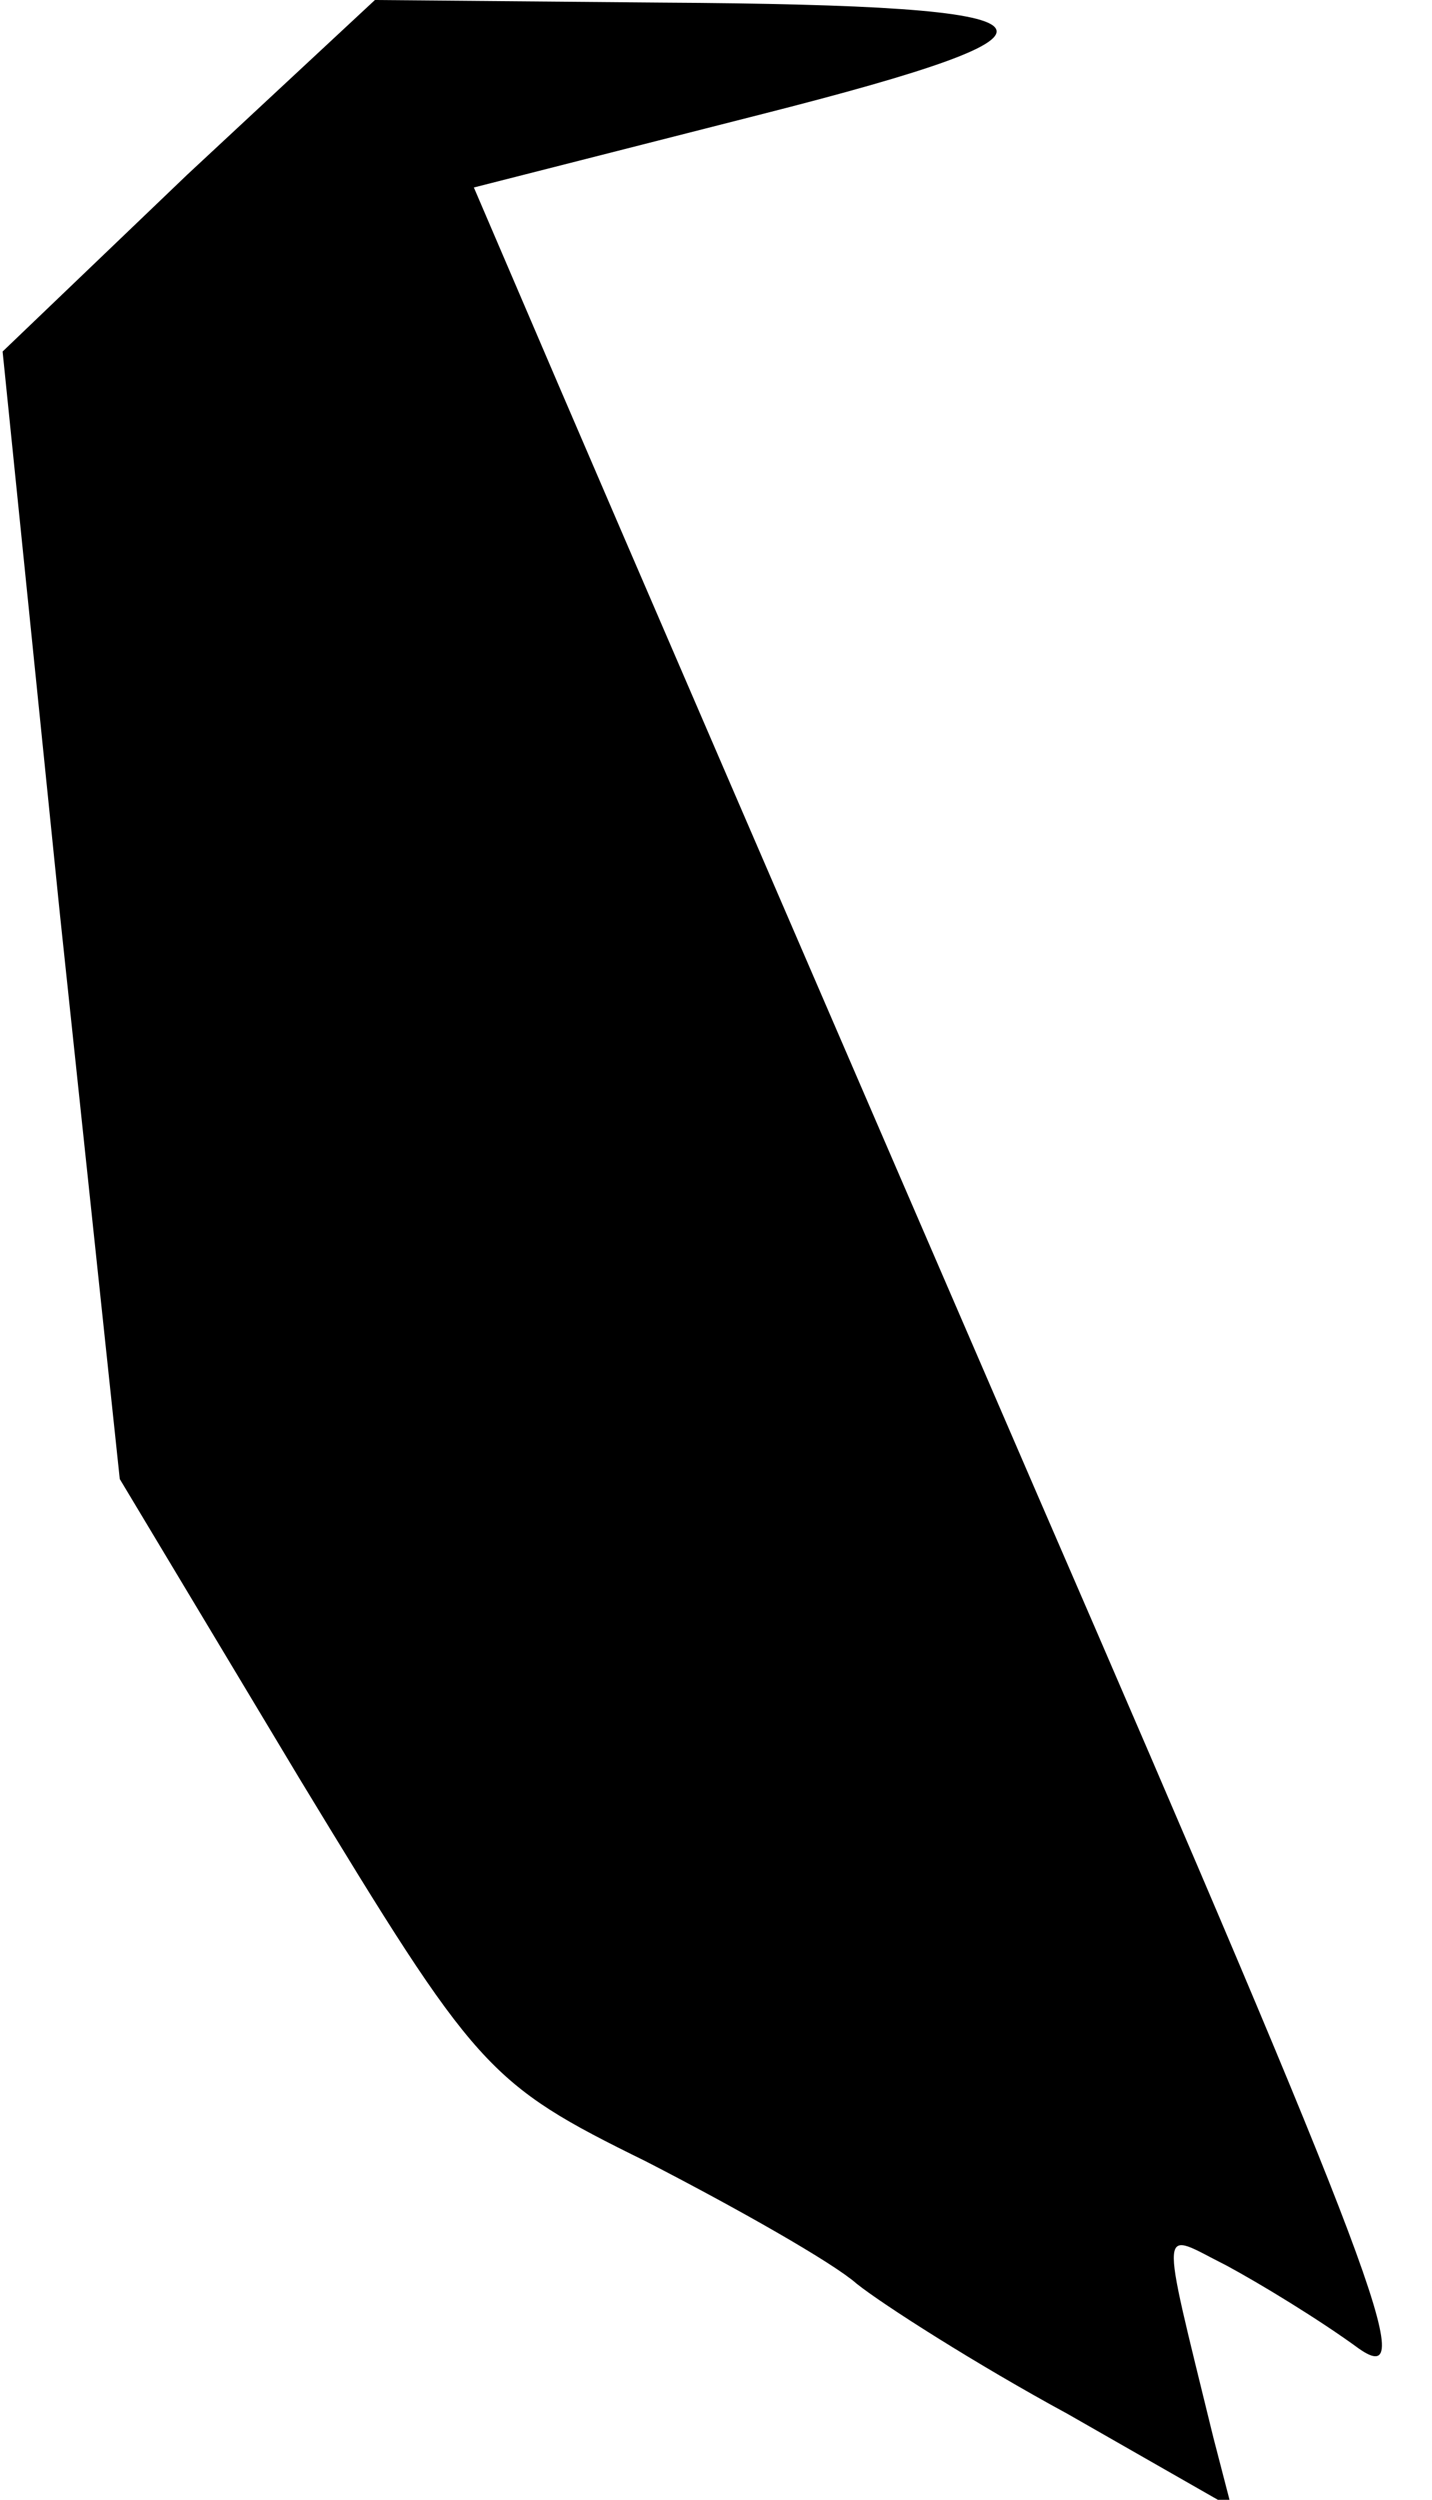 <?xml version="1.0" standalone="no"?>
<!DOCTYPE svg PUBLIC "-//W3C//DTD SVG 20010904//EN"
 "http://www.w3.org/TR/2001/REC-SVG-20010904/DTD/svg10.dtd">
<svg version="1.0" xmlns="http://www.w3.org/2000/svg"
 width="55pt" height="96pt" viewBox="0 0 55 96"
 preserveAspectRatio="xMidYMid meet">
<g transform="translate(0,96) scale(0.1,-0.1)"
fill="#000000" stroke="none">
<path fill="#000000" stroke="none" d="M72 893 l-71 -68 22 -216 23 -217 69
-115 c68 -112 72 -117 133 -147 35 -18 72 -39 81 -47 10 -8 46 -31 81 -50 l63
-36 -7 27 c-21 86 -21 79 5 66 13 -7 36 -21 51 -32 23 -16 7 27 -124 329 -83
192 -165 382 -183 424 l-33 77 110 28 c130 33 123 42 -38 43 l-110 1 -72 -67z"/>
</g>
</svg>
